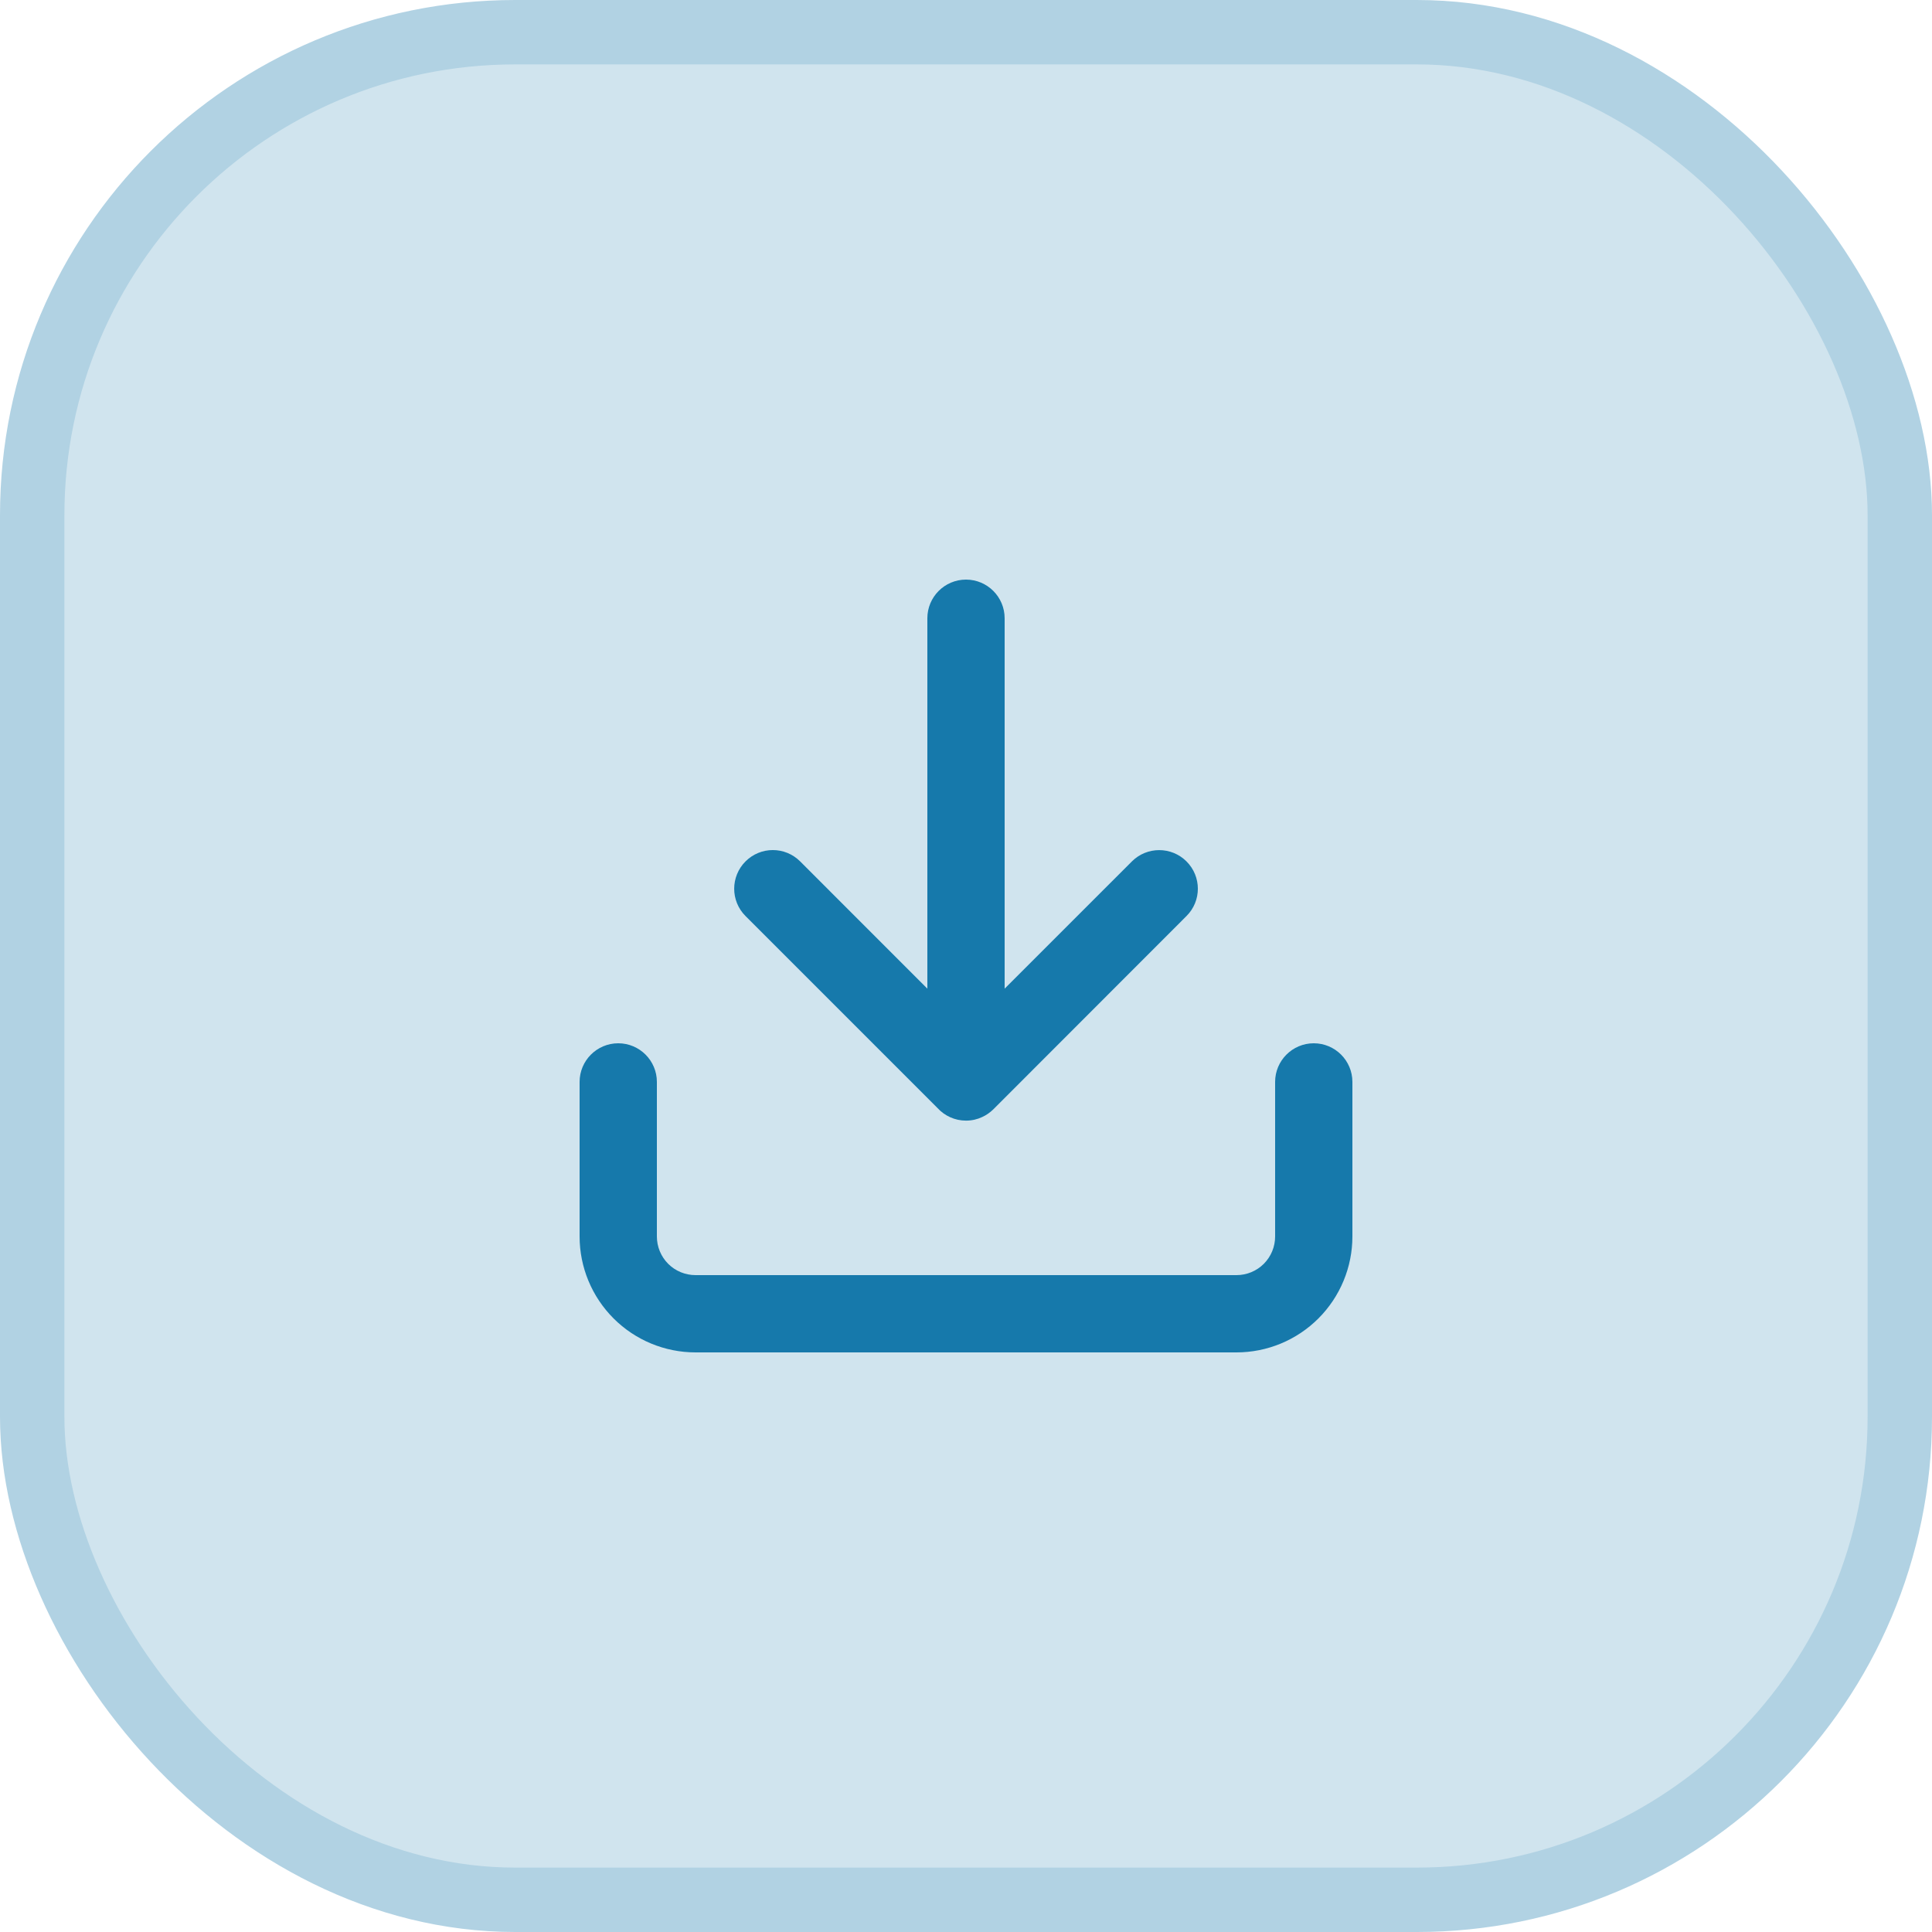 <svg width="30" height="30" viewBox="0 0 30 30" fill="none" xmlns="http://www.w3.org/2000/svg">
<rect x="0.5" y="0.5" width="29" height="29" rx="7.5" fill="#D0E4EE" stroke="#B1D2E3"/>
<path fill-rule="evenodd" clip-rule="evenodd" d="M15.6 9.6C15.6 9.269 15.331 9 15 9C14.669 9 14.4 9.269 14.4 9.6V15.352L12.425 13.376C12.19 13.141 11.811 13.141 11.576 13.376C11.342 13.611 11.342 13.99 11.576 14.224L14.559 17.207C14.668 17.326 14.826 17.401 15 17.401C15.091 17.401 15.176 17.381 15.252 17.345C15.315 17.316 15.373 17.276 15.425 17.225L18.424 14.224C18.659 13.99 18.659 13.611 18.424 13.376C18.19 13.142 17.81 13.142 17.576 13.376L15.6 15.352L15.6 9.6ZM9.6 16.2C9.931 16.2 10.2 16.469 10.2 16.8V19.2C10.2 19.359 10.263 19.512 10.376 19.625C10.488 19.737 10.641 19.8 10.8 19.8H19.2C19.359 19.8 19.512 19.737 19.624 19.625C19.737 19.512 19.8 19.359 19.8 19.2V16.8C19.8 16.469 20.069 16.2 20.4 16.2C20.731 16.2 21 16.469 21 16.8V19.2C21 19.677 20.81 20.135 20.472 20.473C20.135 20.81 19.677 21 19.2 21H10.8C10.323 21 9.865 20.81 9.528 20.473C9.19 20.135 9 19.677 9 19.2V16.8C9 16.469 9.269 16.2 9.6 16.2Z" fill="#1679AB"/>
</svg>

